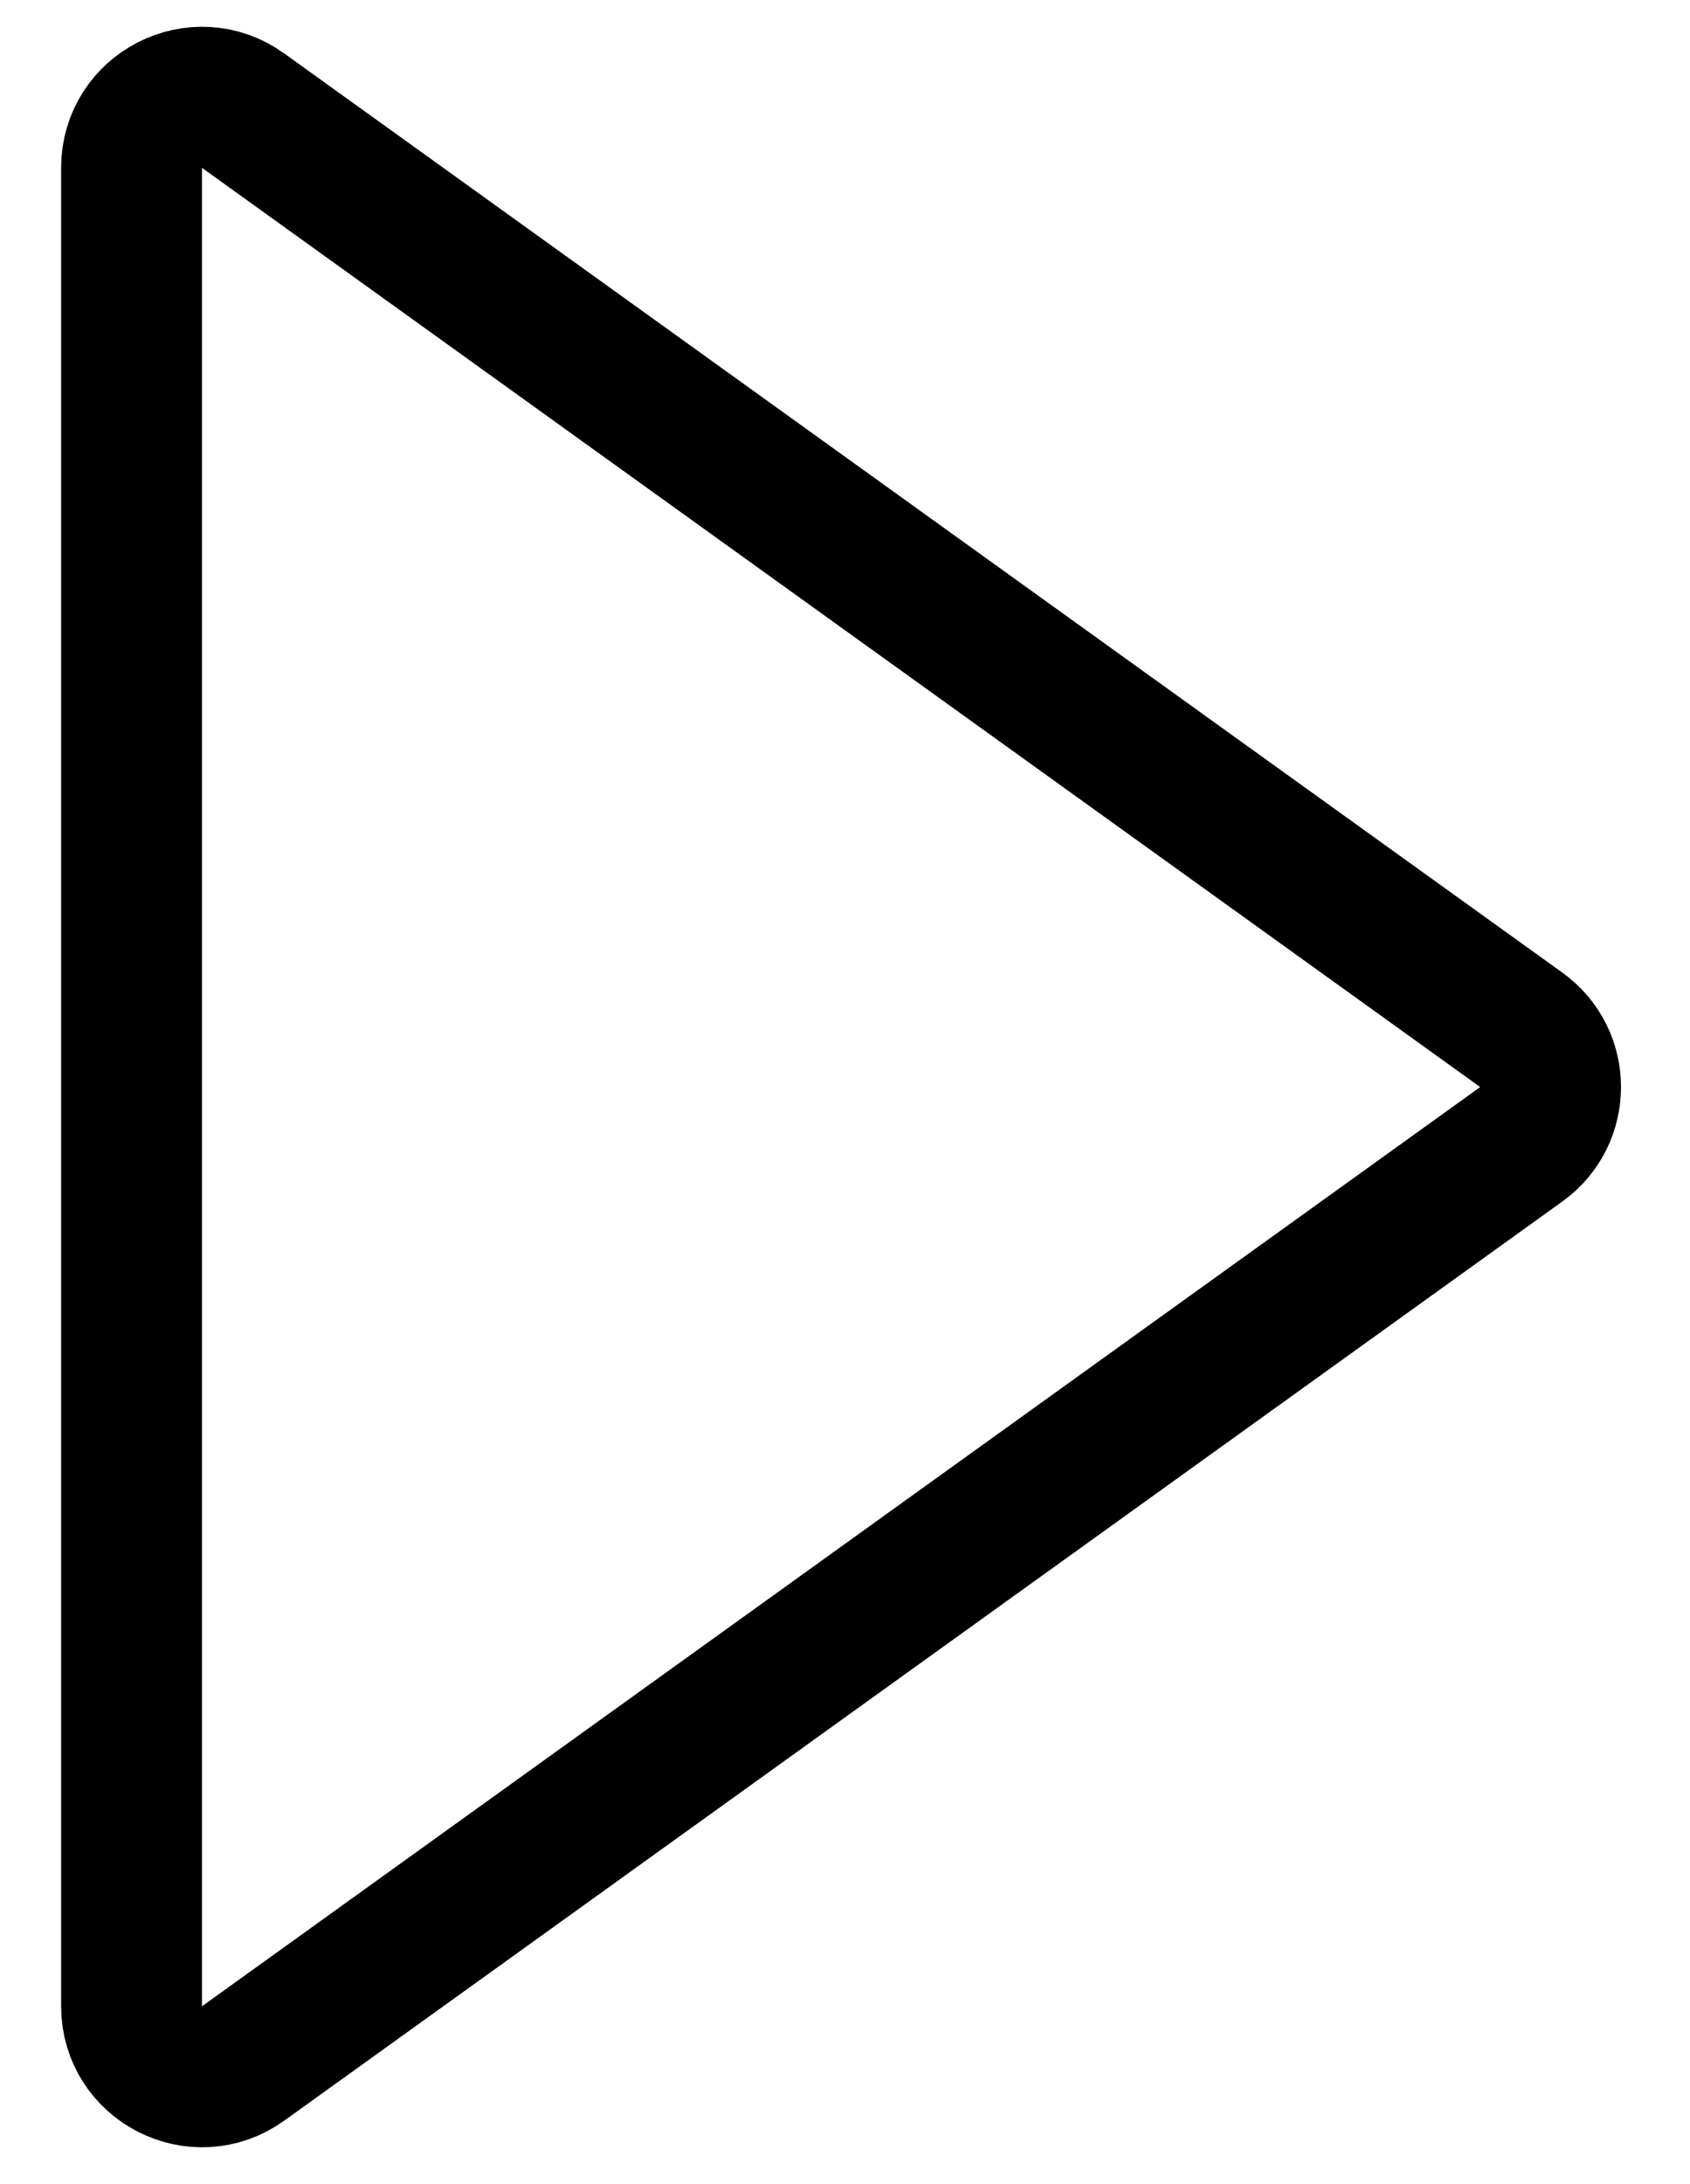<svg width="24" height="31" viewBox="0 0 24 31" fill="none" xmlns="http://www.w3.org/2000/svg">
<path d="M1.868 2.382C1.868 1.567 2.79 1.094 3.452 1.57L21.604 14.617C22.159 15.016 22.159 15.842 21.604 16.241L3.452 29.288C2.79 29.763 1.868 29.29 1.868 28.476V2.382Z" stroke="black" stroke-width="2"/>
</svg>
